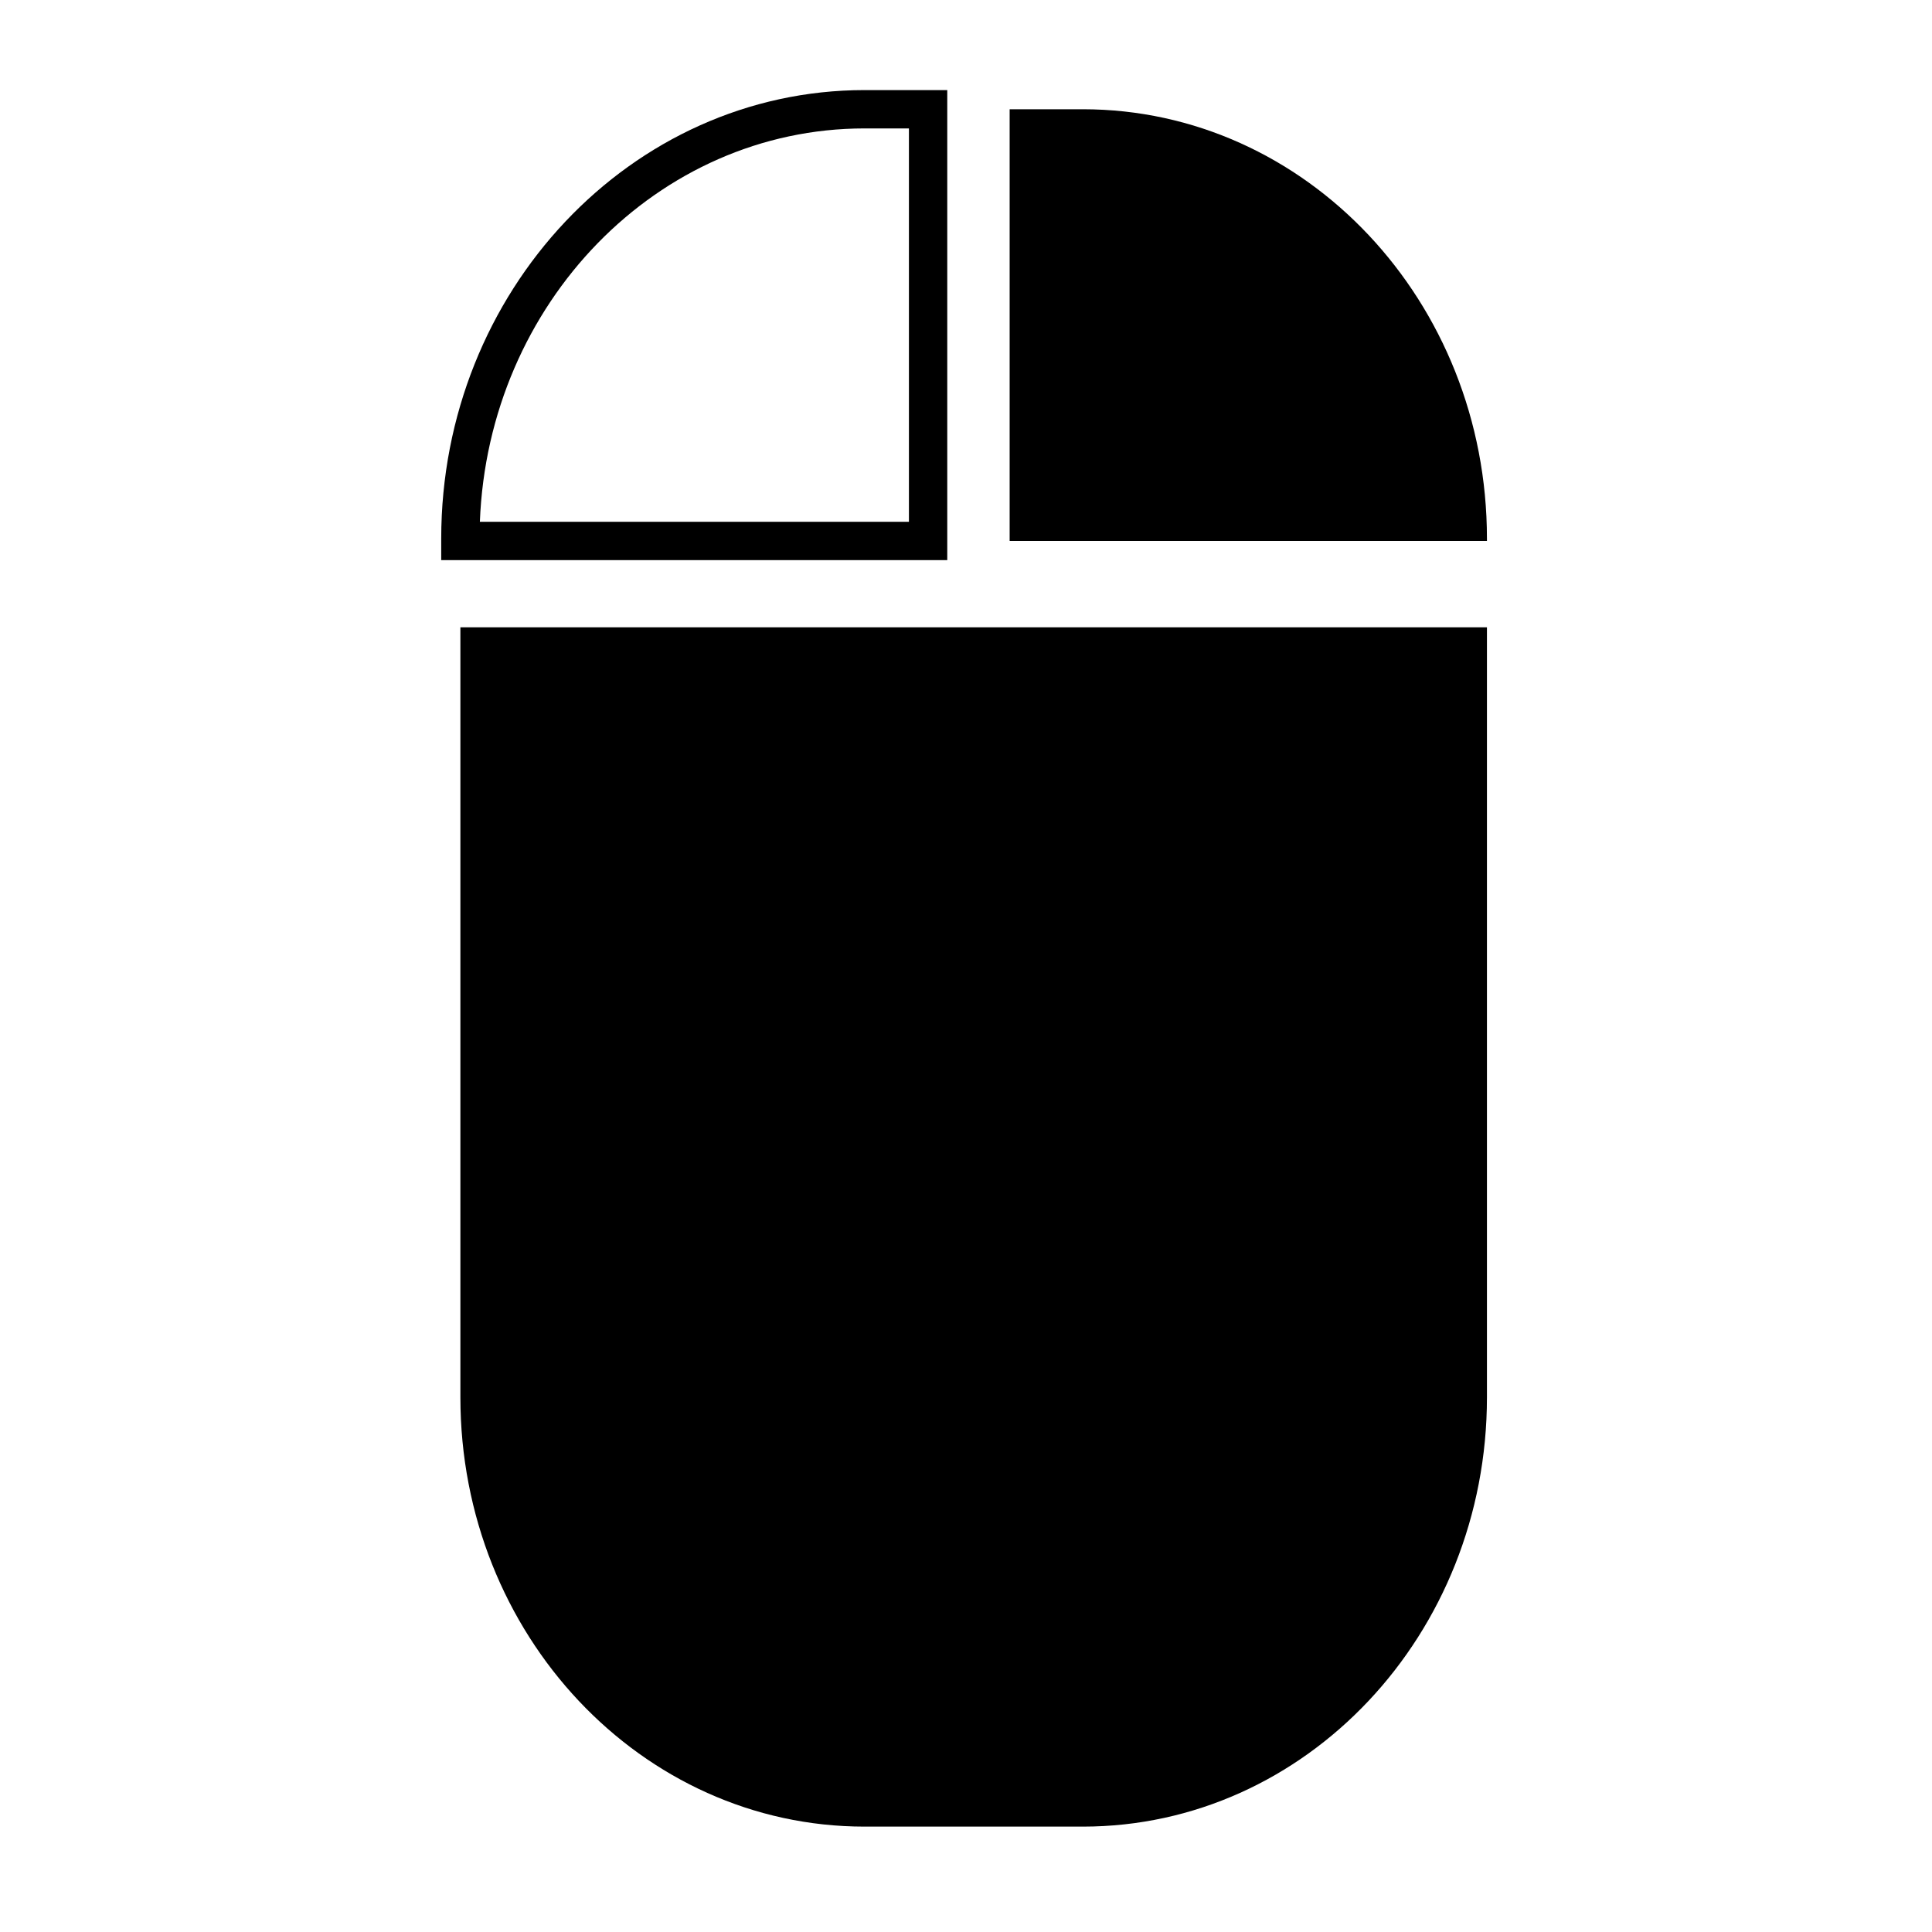<?xml version="1.0" encoding="utf-8"?>
<!-- Generator: Adobe Illustrator 15.1.0, SVG Export Plug-In . SVG Version: 6.00 Build 0)  -->
<!DOCTYPE svg PUBLIC "-//W3C//DTD SVG 1.1//EN" "http://www.w3.org/Graphics/SVG/1.1/DTD/svg11.dtd">
<svg version="1.1" id="Layer_1" xmlns="http://www.w3.org/2000/svg" xmlns:xlink="http://www.w3.org/1999/xlink" x="0px" y="0px"
	 width="504px" height="504px" viewBox="0 0 504 504" enable-background="new 0 0 504 504" xml:space="preserve">
<g>
	<g>
		<path d="M247.111,146.125h-132.01v-5.623c0-64.515,49.54-117.002,110.433-117.002h21.578V146.125z M125.184,136.125h111.927V33.5
			h-11.578C171.531,33.5,127.346,79.145,125.184,136.125z"/>
	</g>
	<path d="M282.467,28.5h-19.081v112.625h124.513v-0.623C387.898,78.645,340.695,28.5,282.467,28.5z"/>
	<path d="M120.101,364.506c0,61.856,47.203,112.002,105.433,112.002h56.933c58.229,0,105.432-50.146,105.432-112.002V163.65H120.101
		V364.506z"/>
</g>
</svg>
